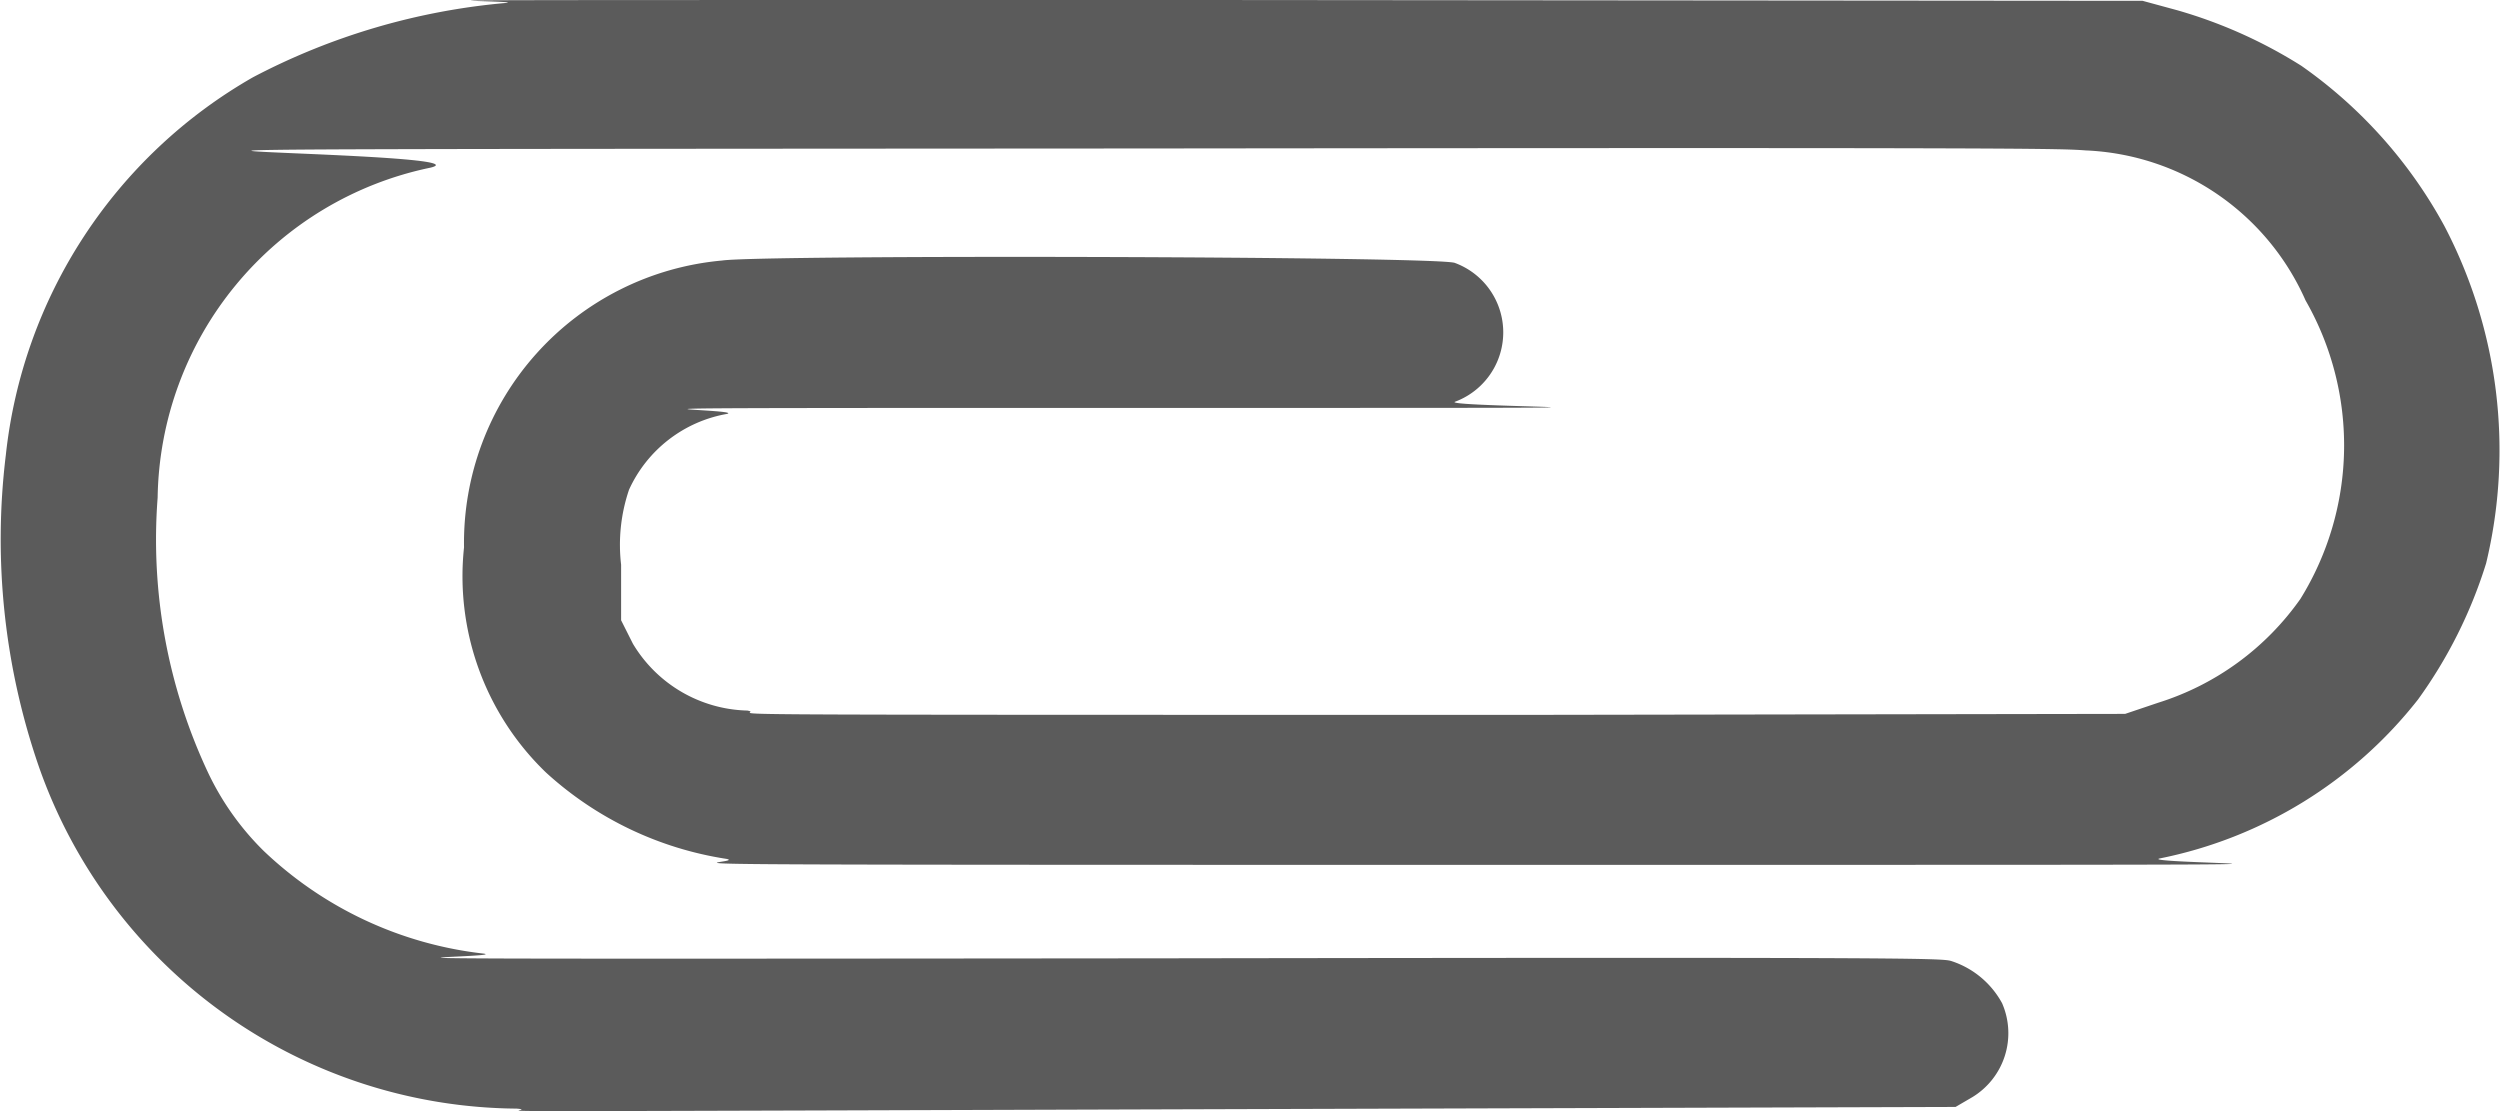 <svg xmlns="http://www.w3.org/2000/svg" width="18" height="8"><path d="M10.139 7.982l3.941-.012.12-.07a.539.539 0 0 0 .215-.677.641.641 0 0 0-.355-.3c-.074-.023.058-.032-5.722-.023-7.34.007-4.633 0-4.855-.034A2.74 2.74 0 0 1 1.9 6.128a1.981 1.981 0 0 1-.4-.561 3.946 3.946 0 0 1-.365-1.984A2.464 2.464 0 0 1 3.1 1.207c.575-.14-5.71-.131 5.171-.138 6.375-.007 6.558 0 6.746.014a1.814 1.814 0 0 1 1.583 1.08 2.1 2.1 0 0 1-.037 2.149 1.973 1.973 0 0 1-1.025.748l-.237.08-4.228.007c-6.732 0-5.505 0-5.693-.031a.988.988 0 0 1-.823-.481l-.085-.169v-.4a1.233 1.233 0 0 1 .057-.54.957.957 0 0 1 .706-.546c.155-.041-1.865-.043 3.026-.043 4.874 0 2.119 0 2.214-.044a.533.533 0 0 0 0-1c-.115-.048-5-.06-5.278-.017a2.041 2.041 0 0 0-1.856 2.065 1.961 1.961 0 0 0 .59 1.621 2.484 2.484 0 0 0 1.3.622c.2.041-1.66.043 5.79.043 7.563 0 4.335 0 4.528-.046a3.151 3.151 0 0 0 1.861-1.145 3.384 3.384 0 0 0 .49-.98 3.483 3.483 0 0 0-.3-2.428A3.373 3.373 0 0 0 16.57.474a3.459 3.459 0 0 0-.893-.4l-.25-.068L8.674 0C1.349 0 3.843 0 3.645.021a4.817 4.817 0 0 0-1.823.535 3.572 3.572 0 0 0-1.78 2.72 5.013 5.013 0 0 0 .24 2.25A3.674 3.674 0 0 0 3.72 7.982c.28.024-1.456.024 6.419 0z" fill="#333" fill-rule="evenodd" opacity=".8"/></svg>
